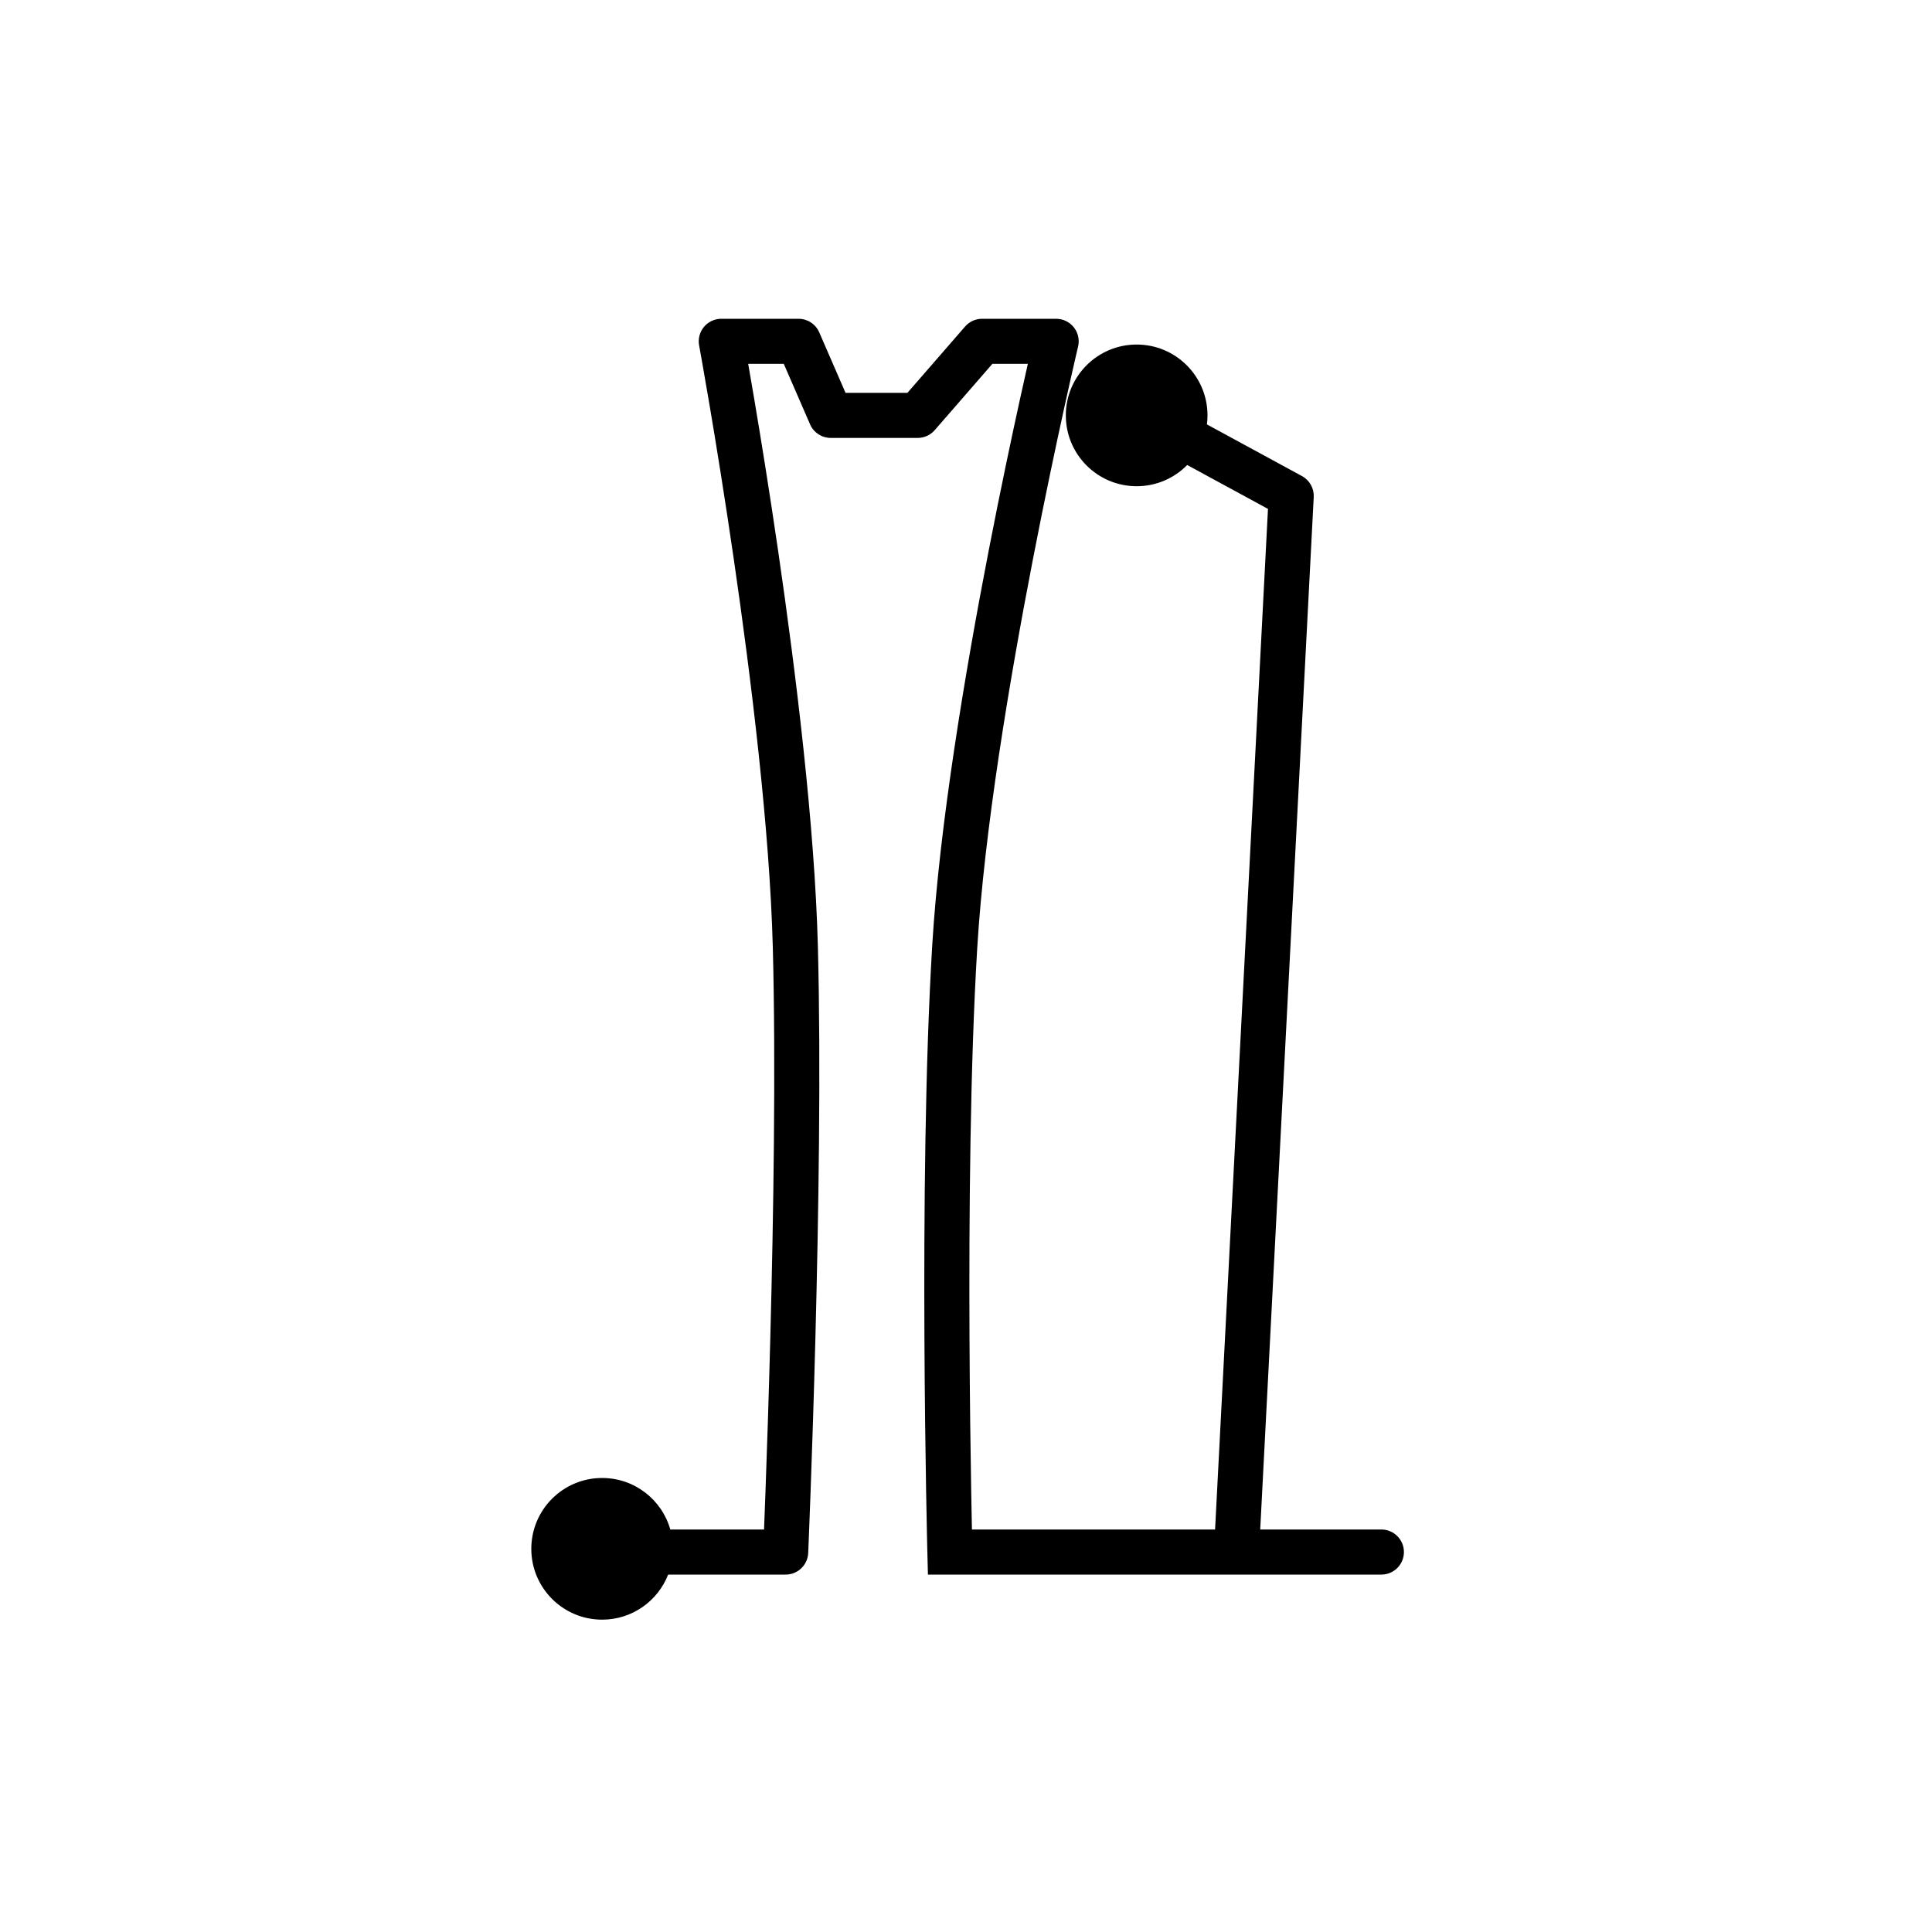 <svg width="300" height="300" viewBox="0 0 300 300" fill="none" xmlns="http://www.w3.org/2000/svg">
<path d="M86 240.5C86 236.358 89.358 233 93.5 233C97.642 233 101 236.358 101 240.5C101 244.642 97.642 248 93.5 248C89.358 248 86 244.642 86 240.5Z" fill="black"/>
<path d="M169 64.5C169 60.358 172.358 57 176.5 57C180.642 57 184 60.358 184 64.5C184 68.642 180.642 72 176.5 72C172.358 72 169 68.642 169 64.5Z" fill="black"/>
<path fill-rule="evenodd" clip-rule="evenodd" d="M109.31 50.761C109.975 49.962 110.961 49.5 112 49.5H124C125.393 49.5 126.654 50.327 127.21 51.605L131.295 61H140.905L149.859 50.703C150.524 49.939 151.487 49.5 152.5 49.5H164C165.07 49.5 166.082 49.99 166.745 50.829C167.409 51.669 167.652 52.766 167.406 53.807L164 53C167.406 53.807 167.406 53.807 167.406 53.807L167.405 53.809L167.404 53.816L167.368 53.966C167.343 54.073 167.305 54.233 167.256 54.444C167.158 54.867 167.012 55.493 166.827 56.304C166.455 57.926 165.921 60.288 165.272 63.239C163.975 69.141 162.222 77.395 160.4 86.799C156.747 105.651 152.848 128.963 151.744 147.211C150.642 165.415 150.454 188.82 150.544 207.725C150.588 217.167 150.702 225.467 150.805 231.405C150.848 233.875 150.888 235.936 150.921 237.5H188.677L196.891 79.022L184.35 72.206C182.354 74.239 179.574 75.5 176.5 75.5C170.425 75.5 165.5 70.575 165.5 64.5C165.5 58.425 170.425 53.5 176.5 53.5C182.575 53.5 187.5 58.425 187.5 64.5C187.5 64.975 187.47 65.444 187.411 65.903L202.171 73.925C203.356 74.569 204.065 75.835 203.995 77.181L195.686 237.5H214.5C216.433 237.5 218 239.067 218 241C218 242.933 216.433 244.5 214.5 244.5H144.088L144.001 241.089L147.5 241C144.001 241.089 144.001 241.09 144.001 241.089L143.985 240.43C143.975 239.999 143.96 239.363 143.942 238.54C143.906 236.896 143.857 234.507 143.806 231.526C143.703 225.566 143.589 217.236 143.544 207.759C143.454 188.825 143.641 165.231 144.756 146.789C145.89 128.059 149.865 104.372 153.528 85.468C155.363 75.994 157.129 67.681 158.435 61.736C158.883 59.697 159.278 57.935 159.603 56.5H154.095L145.141 66.797C144.476 67.561 143.513 68 142.5 68H129C127.607 68 126.346 67.173 125.79 65.895L121.705 56.5H116.179C116.436 57.969 116.752 59.795 117.111 61.923C118.117 67.877 119.468 76.199 120.849 85.678C123.606 104.597 126.507 128.267 126.999 146.908C127.486 165.365 127.108 188.941 126.612 207.863C126.364 217.332 126.085 225.651 125.868 231.604C125.76 234.58 125.667 236.965 125.601 238.607C125.568 239.428 125.542 240.063 125.524 240.493L125.497 241.15C125.497 241.15 125.497 241.151 122 241L125.497 241.15C125.416 243.023 123.874 244.5 122 244.5H103.75C102.15 248.597 98.164 251.5 93.5 251.5C87.425 251.5 82.5 246.575 82.5 240.5C82.5 234.425 87.425 229.5 93.5 229.5C98.535 229.5 102.78 232.883 104.086 237.5H118.64C118.702 235.929 118.782 233.849 118.873 231.349C119.089 225.415 119.367 217.119 119.614 207.679C120.11 188.781 120.483 165.357 120.001 147.092C119.521 128.887 116.672 105.557 113.922 86.687C112.55 77.272 111.208 69.003 110.209 63.089C109.71 60.132 109.296 57.765 109.008 56.139C108.864 55.325 108.751 54.698 108.674 54.274C108.636 54.062 108.607 53.901 108.587 53.794L108.558 53.634C108.558 53.634 108.558 53.634 112 53L108.558 53.634C108.37 52.612 108.645 51.559 109.31 50.761ZM96.146 237.5C95.441 236.878 94.514 236.5 93.5 236.5C91.291 236.5 89.5 238.291 89.5 240.5C89.5 242.709 91.291 244.5 93.5 244.5C93.587 244.5 93.673 244.497 93.758 244.492C91.938 244.368 90.5 242.852 90.5 241C90.5 239.067 92.067 237.5 94 237.5H96.146ZM178.875 61.281C178.211 60.79 177.389 60.5 176.5 60.5C174.291 60.5 172.5 62.291 172.5 64.5C172.5 66.709 174.291 68.5 176.5 68.5C176.795 68.5 177.083 68.468 177.36 68.407L175.829 67.575C174.13 66.652 173.502 64.527 174.425 62.829C175.295 61.228 177.233 60.577 178.875 61.281Z" fill="black"/>
</svg>
